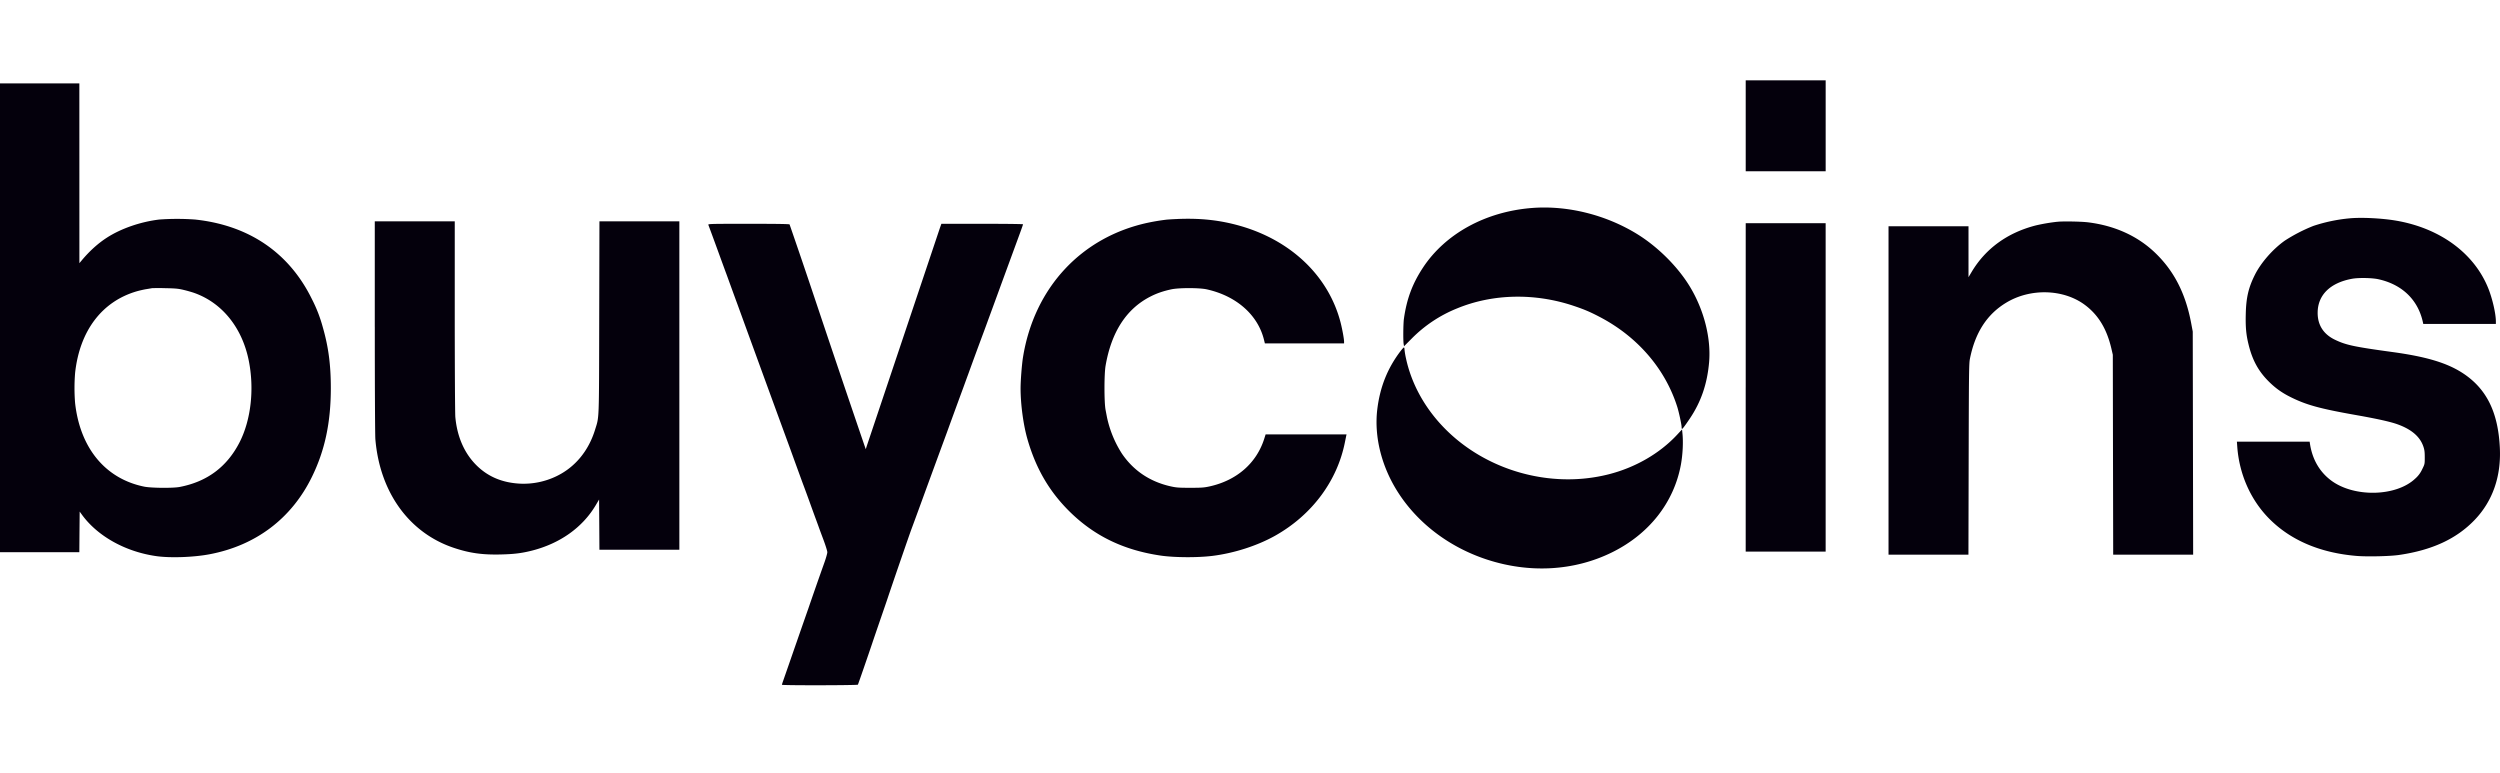 <svg id="logomark" xmlns="http://www.w3.org/2000/svg" fill="none" viewBox="0 0 112 28" width="110px" height="34px">
          <path id="logomark-path" fill="#04000C" fill-rule="evenodd" d="M78.208 2.328v2.037h3.582V.291h-3.582v2.037zM0 10.928v10.5h3.554l.007-.908.008-.91.12.165c.705.953 1.95 1.64 3.325 1.832.62.087 1.658.05 2.368-.084 2.078-.392 3.68-1.601 4.593-3.47.581-1.188.846-2.433.846-3.98 0-1.033-.106-1.837-.356-2.709a6.375 6.375 0 00-.49-1.27c-1.02-2.082-2.82-3.31-5.236-3.568a11.132 11.132 0 00-1.603 0c-.84.1-1.716.404-2.35.814-.394.255-.77.594-1.114 1.004l-.115.137-.001-4.027L3.555.428H0v10.5zm68.637-4.92c-2.073.161-3.877 1.146-4.882 2.664-.478.723-.734 1.407-.86 2.303-.03.212-.038.972-.011 1.131l.016.098.346-.347a6.01 6.01 0 012.032-1.35c1.602-.66 3.493-.699 5.242-.107.463.156.723.267 1.152.492 1.692.886 2.93 2.322 3.47 4.029.072.227.194.794.194.902 0 .045.008.082.017.082.028 0 .116-.116.341-.448.51-.753.788-1.561.873-2.529.094-1.068-.218-2.318-.839-3.36-.54-.908-1.452-1.82-2.398-2.4-1.405-.86-3.113-1.282-4.693-1.16zm36.629.464a7.257 7.257 0 00-1.627.34 7.265 7.265 0 00-1.286.664c-.532.378-1.062.984-1.333 1.525-.286.57-.391 1.015-.409 1.736-.016.608.015.949.129 1.406.177.714.457 1.212.95 1.688.275.265.547.457.898.634.725.366 1.327.532 2.992.826.932.165 1.509.294 1.832.41.623.225 1.002.55 1.153.99.052.15.064.243.064.488 0 .301 0 .304-.116.537a1.237 1.237 0 01-.321.426c-.855.798-2.722.839-3.747.082-.523-.387-.85-.947-.957-1.642l-.016-.103h-3.259l.018.248c.091 1.197.584 2.323 1.38 3.15.959.997 2.302 1.58 3.961 1.719.473.04 1.502.017 1.906-.043 1.482-.216 2.571-.721 3.383-1.566.808-.842 1.195-1.948 1.132-3.234-.076-1.578-.583-2.618-1.611-3.312-.711-.48-1.649-.767-3.202-.979-1.716-.235-2.076-.312-2.571-.549-.515-.247-.78-.658-.778-1.209.001-.798.565-1.35 1.554-1.526.29-.051.883-.04 1.168.023 1.063.234 1.775.922 1.993 1.926l.016.075h3.253v-.11c0-.342-.15-1-.332-1.463-.631-1.596-2.181-2.73-4.18-3.06-.631-.103-1.51-.145-2.037-.097zm-52.503.03c-.226.008-.472.024-.547.035a9.106 9.106 0 00-.78.13c-2.986.637-5.101 2.91-5.605 6.024-.052.32-.109 1.05-.109 1.396 0 .716.123 1.634.305 2.27.372 1.299.962 2.322 1.853 3.214 1.118 1.118 2.439 1.763 4.117 2.01.618.09 1.657.096 2.325.013.971-.121 2.02-.46 2.816-.91 1.642-.928 2.774-2.45 3.116-4.19l.057-.281.014-.062H56.7l-.063.199c-.347 1.091-1.228 1.86-2.439 2.13-.252.056-.358.064-.875.064-.516 0-.623-.008-.875-.064-.928-.207-1.669-.704-2.187-1.468a4.89 4.89 0 01-.668-1.626l-.063-.329c-.066-.34-.066-1.6 0-1.982.26-1.51.93-2.547 2.006-3.097.289-.148.567-.244.94-.325.329-.072 1.254-.072 1.577-.001 1.329.291 2.294 1.138 2.572 2.254l.042.17H60.214v-.081c0-.121-.075-.534-.151-.837-.526-2.07-2.193-3.683-4.493-4.344-.9-.258-1.765-.355-2.807-.313zm-35.972 4.83c0 2.65.011 4.858.025 5.03.198 2.384 1.513 4.205 3.52 4.874.704.235 1.274.315 2.1.295.605-.015.933-.056 1.39-.171 1.263-.32 2.272-1.038 2.866-2.041l.147-.25.008 1.125.007 1.126h3.581V6.608h-3.58l-.01 4.3c-.01 4.754.003 4.423-.186 5.035-.295.956-.901 1.685-1.734 2.084a3.393 3.393 0 01-1.62.332c-.808-.04-1.46-.318-1.978-.842-.53-.535-.85-1.273-.928-2.145-.014-.15-.025-2.184-.026-4.519V6.608H16.79v4.724zm75.376-4.706a8.35 8.35 0 00-.947.16c-1.278.323-2.266 1.038-2.894 2.093l-.137.23V6.828h-3.583v14.711h3.58l.01-4.272c.01-3.89.014-4.294.057-4.505.234-1.17.762-1.988 1.62-2.508 1.085-.66 2.567-.619 3.529.096.605.45.987 1.082 1.192 1.974l.06.26.008 4.478.009 4.477h3.582l-.009-4.997-.009-4.997-.072-.383c-.253-1.34-.775-2.35-1.632-3.164-.782-.742-1.798-1.2-2.985-1.347-.305-.038-1.149-.053-1.379-.024zm-13.96 7.42v7.356h3.582V6.69h-3.581v7.356zM31.734 6.765c.06.156.331.893.605 1.648l.175.478c.029.075.096.26.15.41.166.456.316.868.37 1.012a2717.912 2717.912 0 002.365 6.48c.271.75.543 1.495.588 1.614.089.236.248.67.37 1.012.066.18.157.433.205.56l.11.301c.012.038.105.29.207.561.102.27.185.535.185.588 0 .053-.057.256-.126.451a178.615 178.615 0 00-.717 2.051 455.795 455.795 0 00-.534 1.531l-.11.315c-.025.076-.4 1.155-.489 1.407-.032.09-.058.173-.058.185 0 .032 3.384.027 3.404-.005.014-.022.473-1.35.644-1.86.027-.083.181-.533.341-.999.16-.466.315-.915.342-.998.271-.81.971-2.84 1.074-3.117.054-.143.198-.537.322-.875a1140.56 1140.56 0 011.258-3.432 414.279 414.279 0 01.75-2.051c.066-.18.155-.427.2-.547a197.864 197.864 0 01.701-1.907c.052-.14.144-.388.203-.554l.196-.533.205-.56.2-.548.842-2.295c.066-.18.12-.337.12-.349 0-.012-.823-.022-1.829-.022h-1.829l-.07.198a28393.46 28393.46 0 01-3.271 9.752l-.047.148-.098-.284a1087.386 1087.386 0 01-2.153-6.368 326.569 326.569 0 00-1.162-3.418c-.012-.019-.614-.028-1.837-.028-1.722 0-1.82.003-1.802.048zM8.231 9.68c.158.037.38.101.492.142 1.237.447 2.124 1.553 2.42 3.016.258 1.274.102 2.665-.41 3.668-.564 1.1-1.451 1.763-2.68 2-.298.059-1.274.05-1.586-.012-1.743-.352-2.88-1.727-3.103-3.751a8.436 8.436 0 01.001-1.348c.206-1.888 1.206-3.206 2.774-3.657.12-.034.311-.077.424-.095.113-.018.223-.037.246-.042a9.28 9.28 0 01.588 0c.464.009.59.02.834.079zm54.508 2.747c-.58.766-.913 1.6-1.035 2.59-.152 1.241.193 2.604.954 3.772.893 1.372 2.296 2.425 3.954 2.969 1.91.626 3.903.514 5.593-.315 1.672-.82 2.787-2.237 3.1-3.938.082-.45.11-1.01.068-1.405l-.017-.17-.231.248c-.778.833-1.871 1.463-3.065 1.764-2.617.662-5.548-.181-7.41-2.133-.843-.882-1.419-1.942-1.66-3.055a3.435 3.435 0 01-.068-.402c0-.044-.01-.087-.022-.094-.013-.008-.085.069-.161.17z" clip-rule="evenodd"></path>
        </svg>